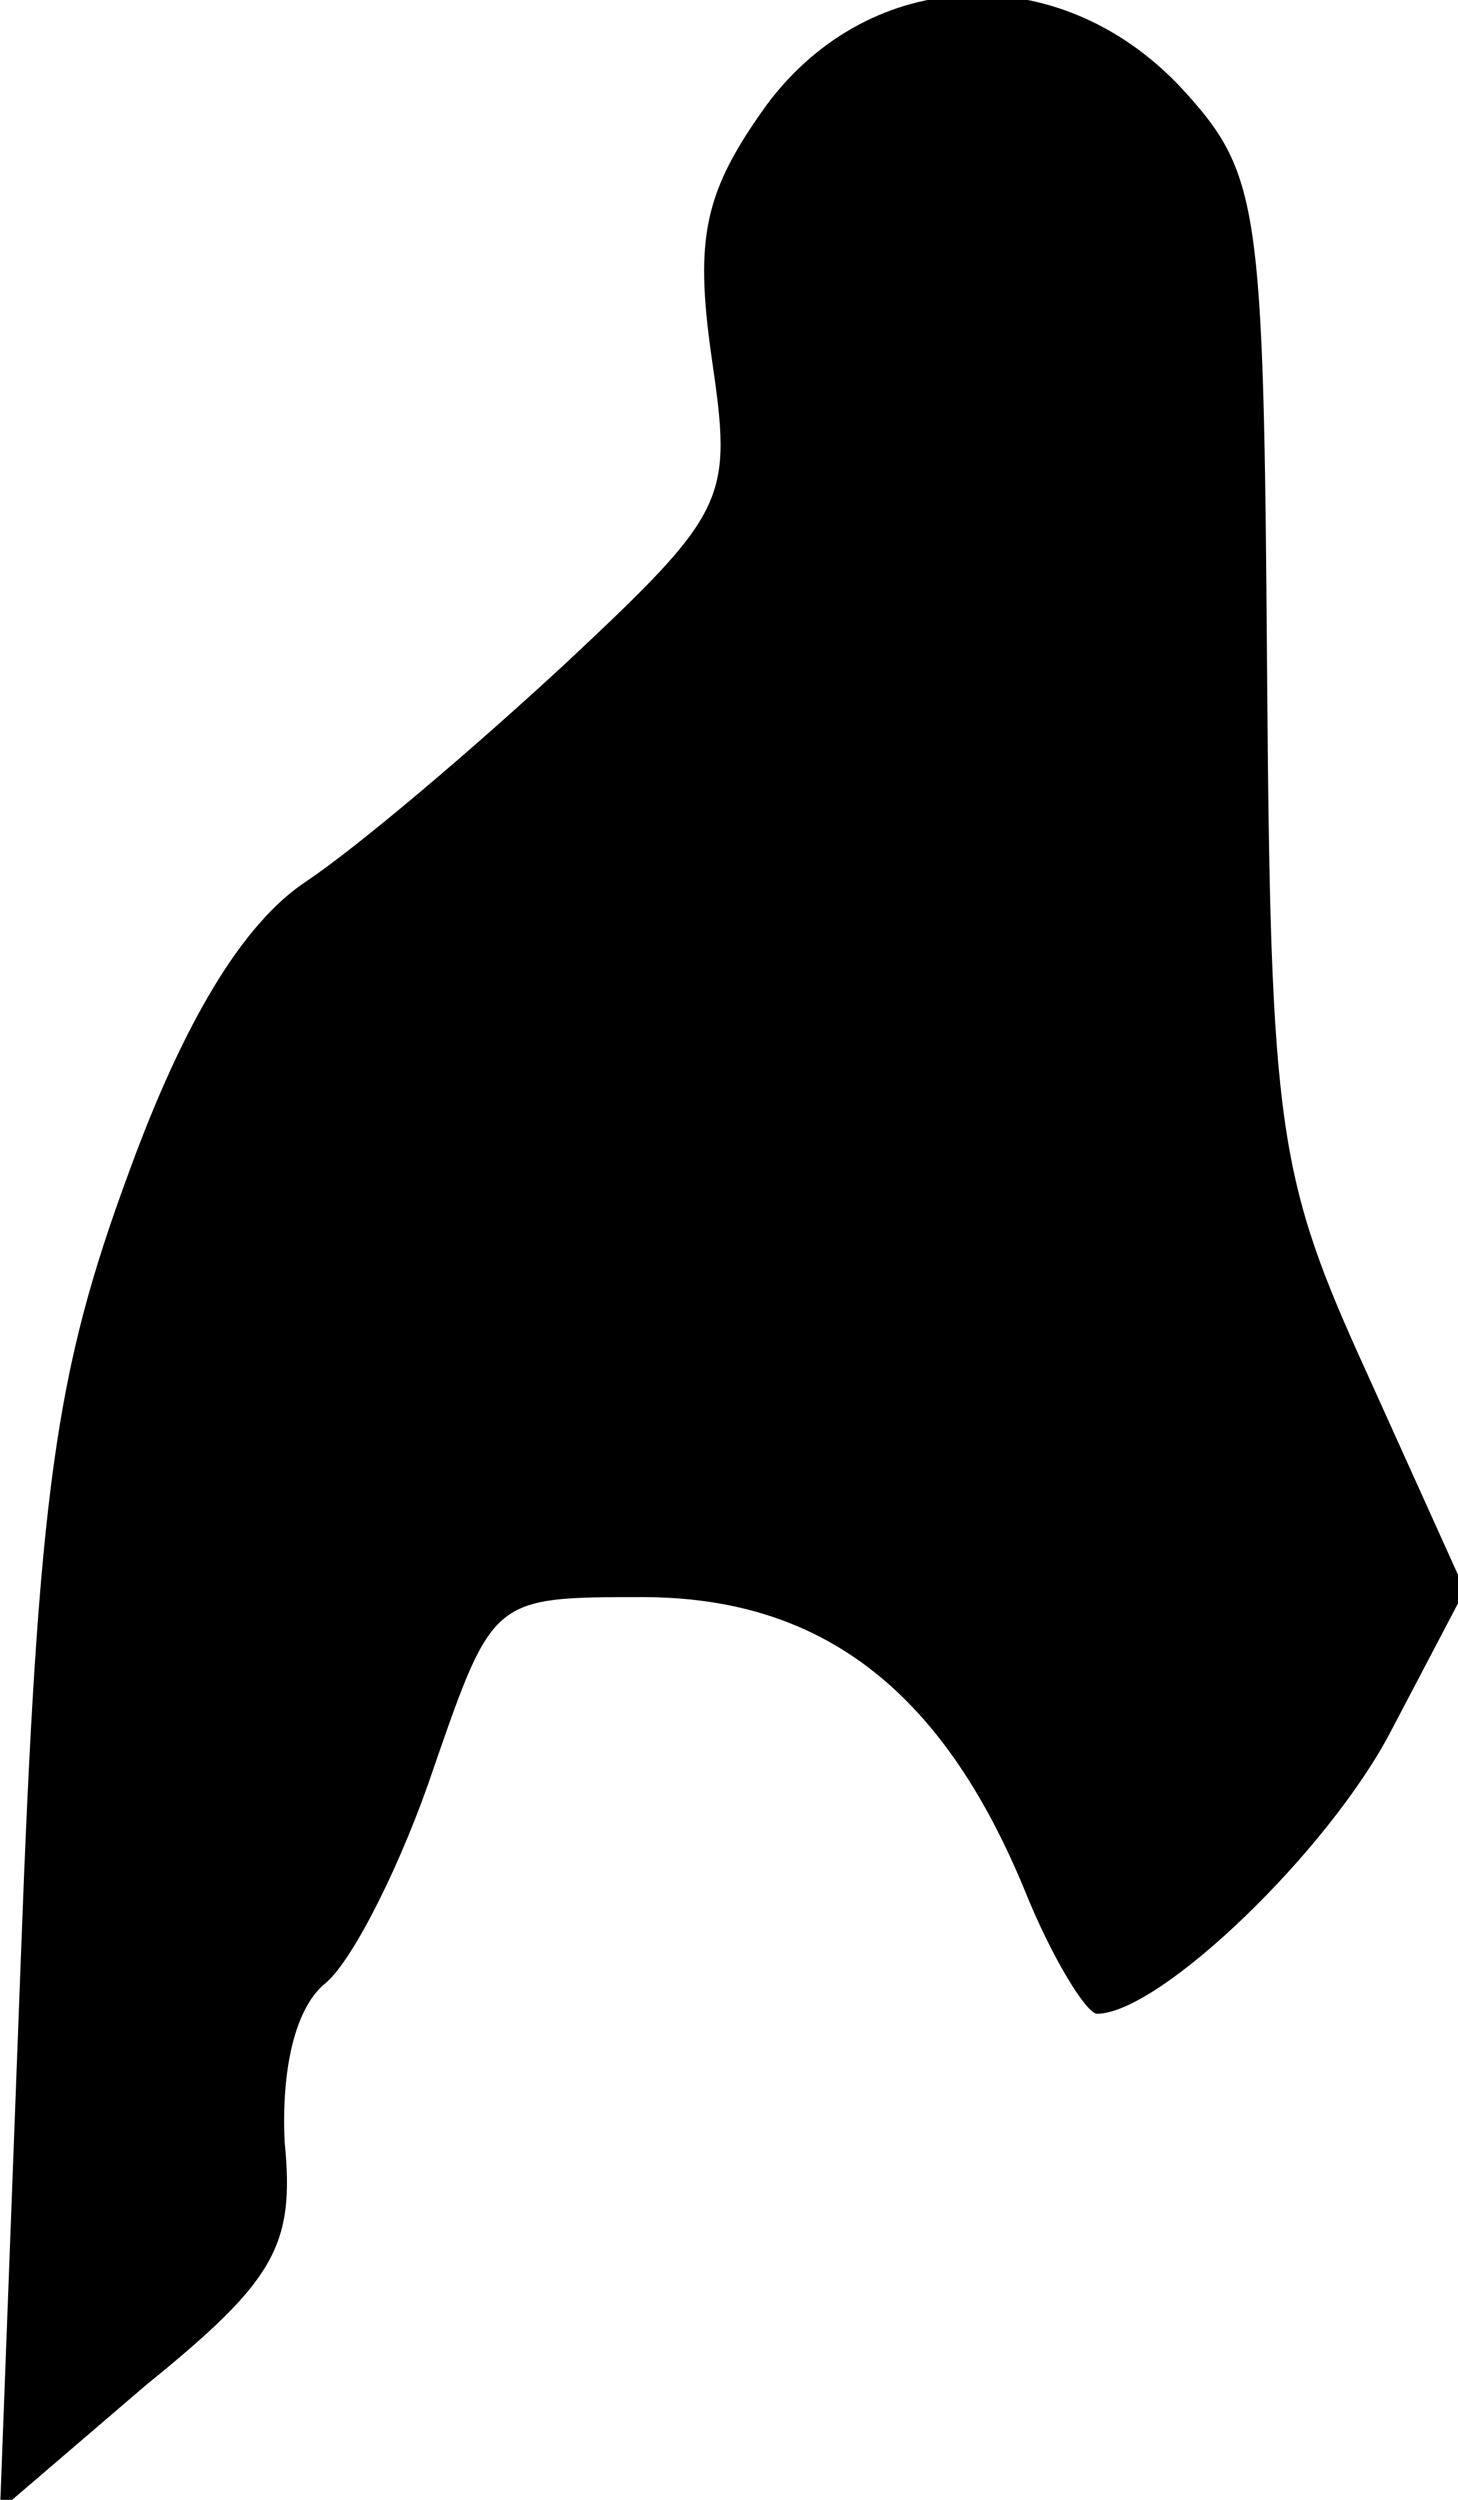 <?xml version="1.0" standalone="no"?>
<!DOCTYPE svg PUBLIC "-//W3C//DTD SVG 20010904//EN"
 "http://www.w3.org/TR/2001/REC-SVG-20010904/DTD/svg10.dtd">
<svg version="1.0" xmlns="http://www.w3.org/2000/svg"
 width="42pt" height="72pt" viewBox="0 0 42 72"
 preserveAspectRatio="xMidYMid meet">
<g transform="translate(0,72) scale(0.1,-0.1)"
fill="#000000" stroke="none">
<path fill="#000000" stroke="none" d="M221 690 c-18 -25 -21 -38 -16 -73 6
-41 5 -44 -42 -88 -27 -25 -60 -53 -75 -63 -18 -12 -35 -40 -51 -84 -21 -57
-26 -91 -31 -226 l-6 -159 42 36 c37 30 43 40 40 70 -1 21 3 39 12 46 8 7 22
35 31 62 17 49 17 49 60 49 51 0 86 -26 110 -84 8 -20 18 -36 21 -36 18 0 67
47 85 82 l21 40 -28 62 c-26 57 -28 70 -29 203 -1 135 -2 143 -25 168 -35 37
-89 35 -119 -5z"/>
</g>
</svg>
